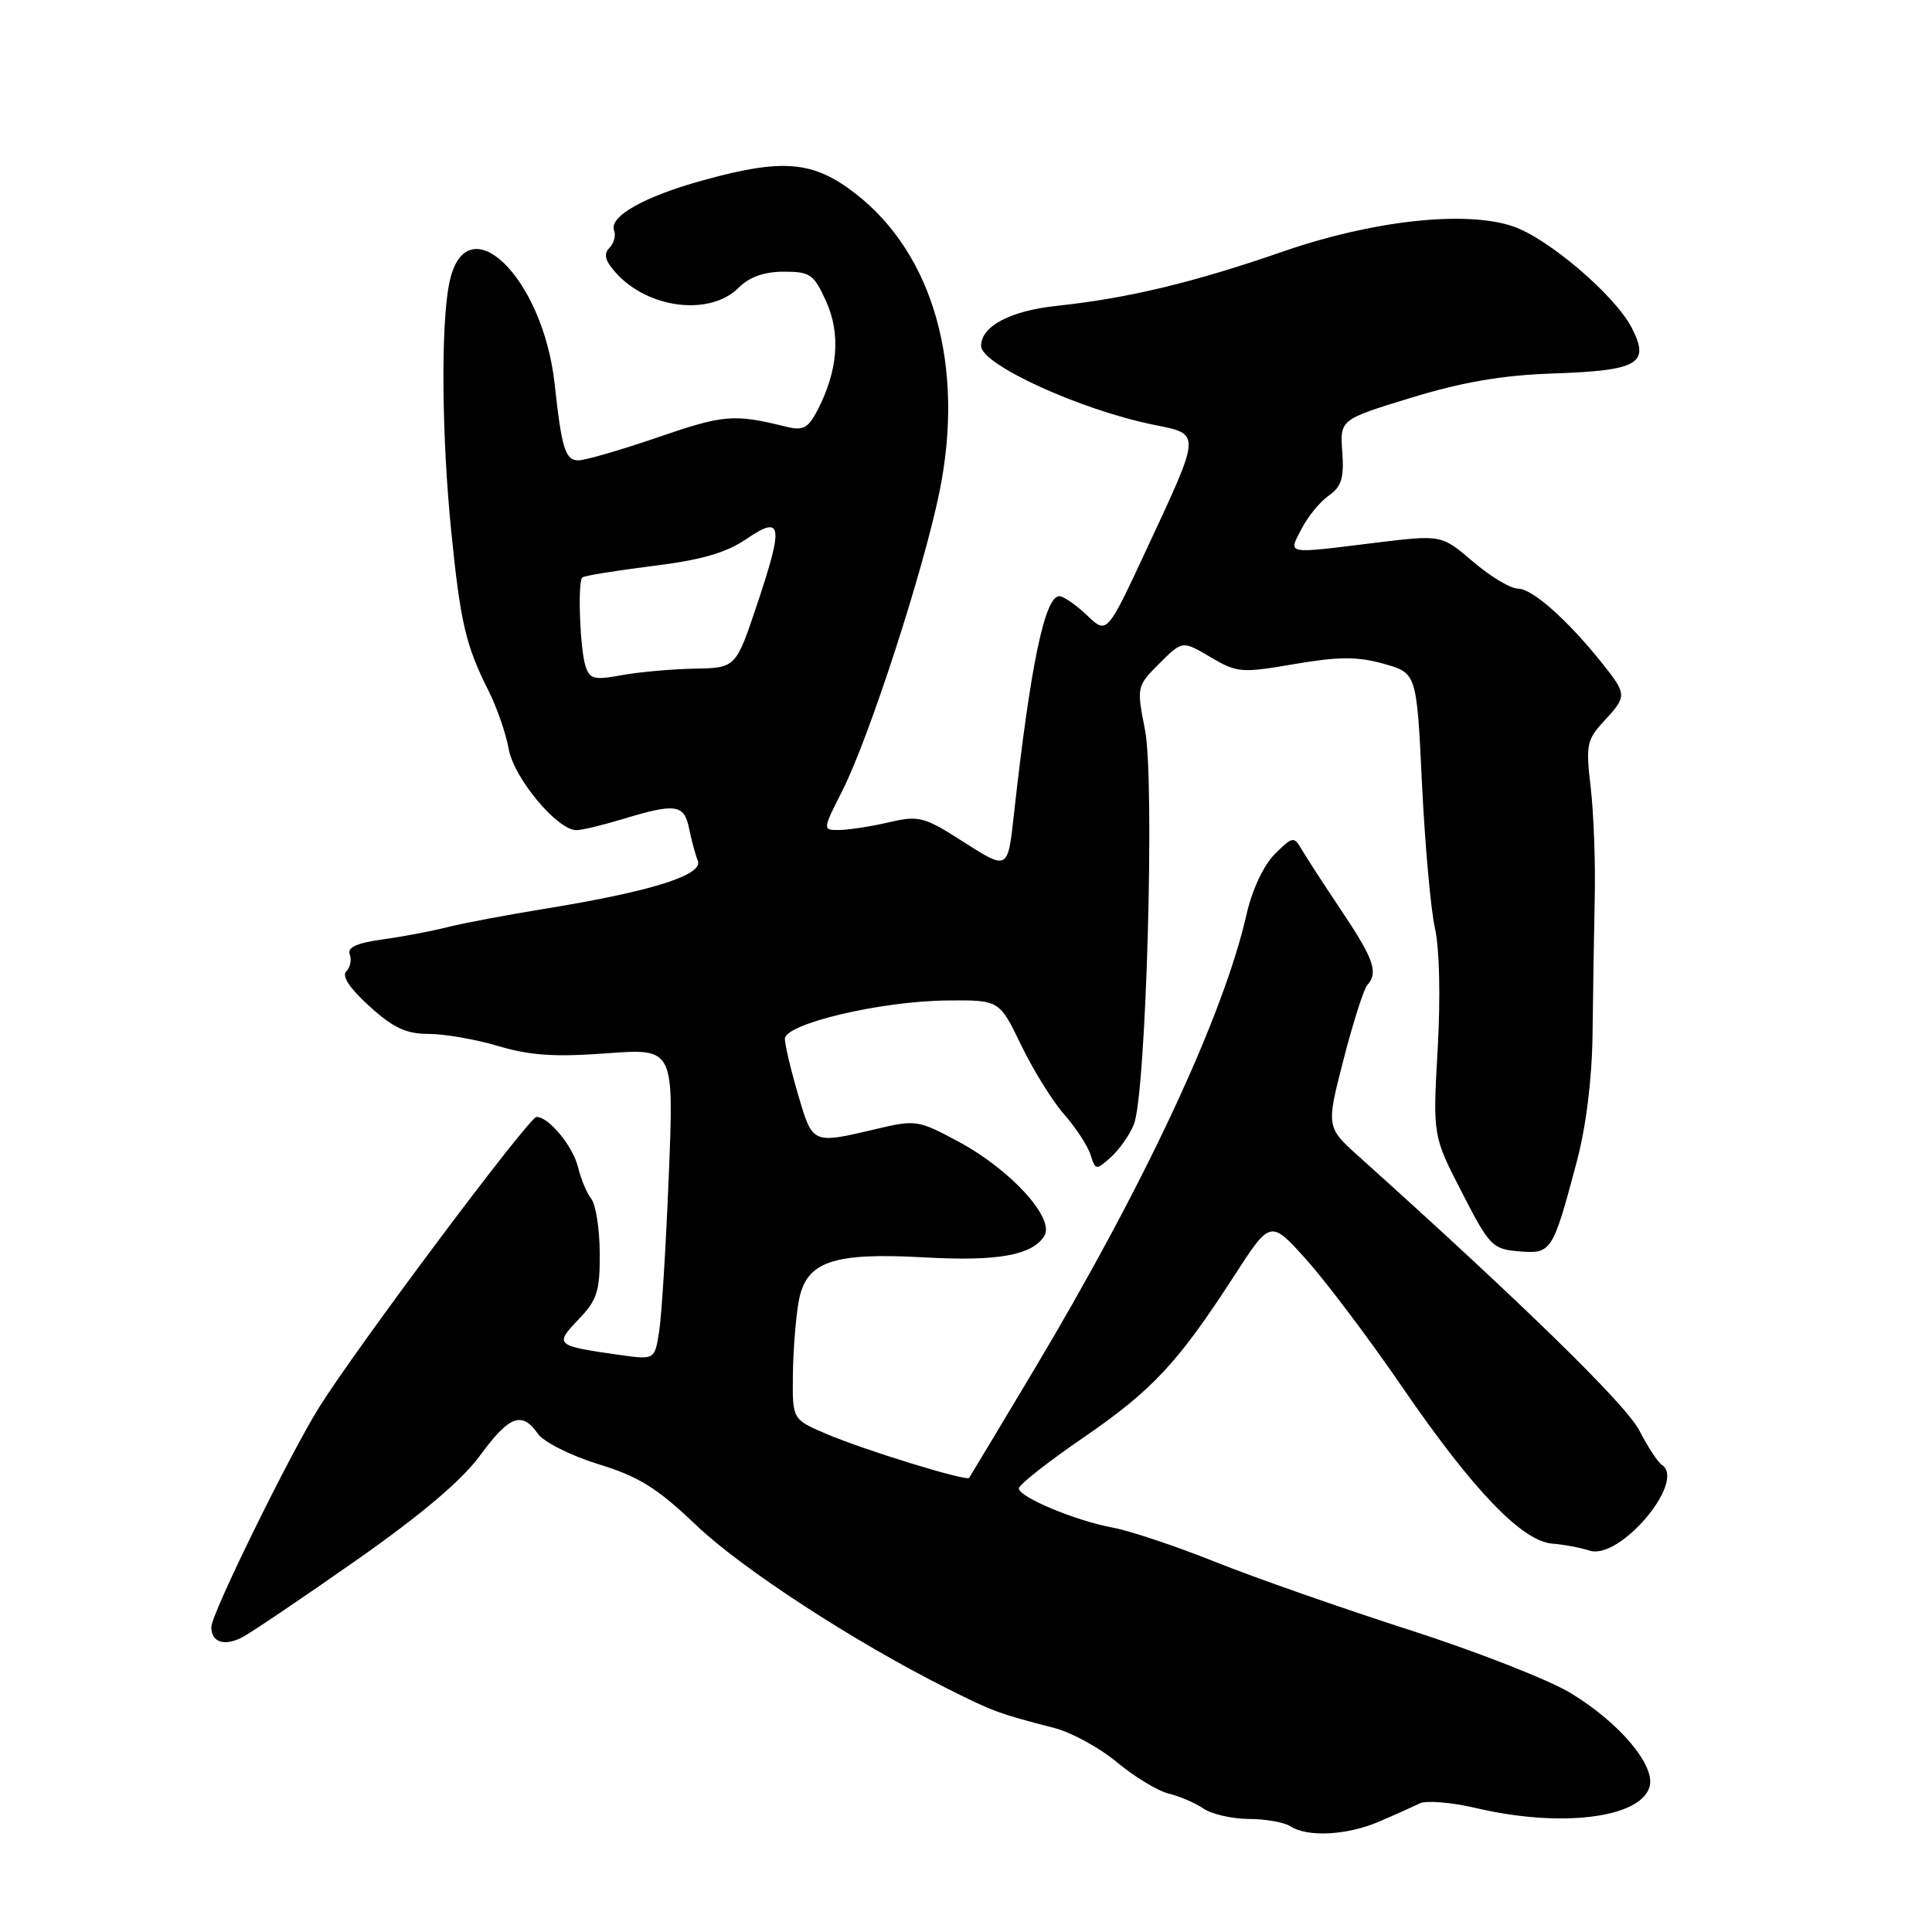 <?xml version="1.0" encoding="UTF-8" standalone="no"?>
<!DOCTYPE svg PUBLIC "-//W3C//DTD SVG 1.1//EN" "http://www.w3.org/Graphics/SVG/1.1/DTD/svg11.dtd" >
<svg xmlns="http://www.w3.org/2000/svg" xmlns:xlink="http://www.w3.org/1999/xlink" version="1.1" viewBox="0 0 256 256">
 <g >
 <path fill="currentColor"
d=" M 182.72 241.38 C 184.80 240.49 187.21 239.40 188.09 238.97 C 188.96 238.54 192.33 238.81 195.59 239.58 C 206.74 242.20 217.25 240.94 218.56 236.82 C 219.45 234.02 214.65 228.29 208.07 224.31 C 205.17 222.56 195.53 218.79 186.65 215.94 C 177.77 213.08 166.22 209.04 161.00 206.95 C 155.78 204.86 149.70 202.83 147.50 202.43 C 142.57 201.53 135.00 198.37 135.00 197.22 C 135.00 196.75 138.83 193.73 143.51 190.52 C 152.69 184.22 156.07 180.60 163.54 169.05 C 168.35 161.61 168.35 161.61 173.13 166.95 C 175.76 169.88 181.50 177.51 185.87 183.89 C 195.19 197.47 201.67 204.22 205.70 204.54 C 207.24 204.66 209.45 205.08 210.62 205.46 C 214.63 206.79 223.51 196.23 220.19 194.09 C 219.68 193.77 218.33 191.70 217.19 189.50 C 215.42 186.08 201.61 172.60 180.11 153.29 C 175.72 149.35 175.72 149.35 178.02 140.42 C 179.28 135.52 180.70 131.07 181.16 130.55 C 182.66 128.85 182.07 127.12 177.75 120.67 C 175.41 117.18 173.03 113.51 172.45 112.51 C 171.46 110.80 171.25 110.84 168.91 113.18 C 167.44 114.65 165.92 117.89 165.19 121.09 C 162.12 134.65 151.62 157.11 136.72 182.00 C 132.28 189.43 128.54 195.64 128.42 195.82 C 128.07 196.32 114.44 192.12 109.45 189.98 C 105.00 188.07 105.00 188.07 105.06 182.29 C 105.09 179.10 105.43 174.70 105.82 172.50 C 106.77 167.15 110.23 165.93 122.50 166.61 C 132.19 167.15 136.75 166.34 138.37 163.78 C 139.83 161.47 133.96 155.01 127.00 151.27 C 121.65 148.40 121.35 148.35 116.00 149.62 C 107.62 151.60 107.68 151.63 105.75 145.04 C 104.79 141.77 104.00 138.44 104.00 137.65 C 104.00 135.66 116.69 132.65 125.46 132.57 C 132.42 132.50 132.42 132.50 135.30 138.47 C 136.88 141.75 139.44 145.88 141.00 147.65 C 142.55 149.42 144.13 151.83 144.50 153.01 C 145.16 155.09 145.24 155.09 147.21 153.32 C 148.32 152.32 149.69 150.38 150.24 149.00 C 151.87 144.99 153.04 103.52 151.72 96.72 C 150.60 90.99 150.61 90.93 153.63 87.91 C 156.67 84.87 156.67 84.87 160.39 87.07 C 163.93 89.16 164.48 89.20 171.53 87.99 C 177.43 86.99 179.85 86.98 183.33 87.95 C 187.72 89.18 187.72 89.18 188.42 103.84 C 188.81 111.90 189.58 120.53 190.14 123.00 C 190.74 125.64 190.89 132.24 190.50 139.00 C 189.85 150.50 189.85 150.50 193.71 158.00 C 197.36 165.11 197.75 165.52 201.28 165.81 C 205.57 166.17 205.75 165.89 208.91 154.00 C 210.17 149.27 210.95 142.99 211.02 137.00 C 211.08 131.78 211.21 123.67 211.31 119.00 C 211.42 114.33 211.17 107.74 210.78 104.37 C 210.11 98.71 210.25 98.02 212.53 95.56 C 215.61 92.24 215.60 92.03 212.25 87.83 C 207.68 82.11 203.03 78.00 201.15 78.00 C 200.16 78.00 197.48 76.39 195.18 74.42 C 191.00 70.85 191.00 70.85 182.25 71.92 C 170.14 73.41 170.69 73.51 172.47 70.06 C 173.30 68.44 174.93 66.46 176.08 65.66 C 177.75 64.49 178.11 63.34 177.86 59.89 C 177.55 55.59 177.55 55.59 187.02 52.69 C 193.85 50.61 199.09 49.71 205.79 49.49 C 217.11 49.10 218.67 48.20 216.22 43.45 C 214.00 39.12 205.06 31.50 200.39 29.96 C 194.06 27.87 181.83 29.23 170.00 33.33 C 158.14 37.44 149.48 39.52 140.00 40.53 C 133.84 41.19 130.00 43.23 130.00 45.84 C 130.00 48.30 143.13 54.30 152.81 56.27 C 159.21 57.58 159.24 57.07 151.83 72.99 C 146.67 84.06 146.67 84.06 144.03 81.53 C 142.58 80.14 140.92 79.00 140.36 79.00 C 138.44 79.00 136.52 88.24 134.34 108.00 C 133.53 115.33 133.55 115.32 127.56 111.49 C 122.43 108.21 121.77 108.04 117.78 108.96 C 115.43 109.51 112.48 109.96 111.23 109.98 C 108.97 110.00 108.97 110.00 111.61 104.78 C 115.17 97.76 122.40 75.49 124.51 65.05 C 127.85 48.48 123.68 33.69 113.40 25.69 C 107.78 21.31 103.75 20.95 93.09 23.91 C 85.35 26.05 80.67 28.69 81.37 30.53 C 81.63 31.20 81.35 32.25 80.75 32.85 C 79.95 33.65 80.17 34.54 81.57 36.11 C 85.86 40.92 94.07 41.93 97.89 38.11 C 99.31 36.69 101.27 36.00 103.85 36.00 C 107.36 36.00 107.85 36.34 109.47 39.94 C 111.41 44.24 111.03 49.11 108.34 54.32 C 107.08 56.75 106.43 57.10 104.17 56.54 C 97.27 54.83 95.92 54.94 87.27 57.91 C 82.32 59.61 77.54 61.00 76.65 61.00 C 74.91 61.00 74.43 59.47 73.50 50.94 C 71.95 36.54 61.61 26.74 59.50 37.67 C 58.40 43.34 58.54 58.02 59.80 70.50 C 61.01 82.51 61.72 85.54 64.73 91.53 C 65.83 93.71 67.04 97.19 67.41 99.26 C 68.11 103.13 73.85 110.00 76.37 110.00 C 77.09 110.00 79.89 109.33 82.59 108.51 C 89.51 106.41 90.66 106.57 91.30 109.75 C 91.61 111.26 92.13 113.21 92.47 114.07 C 93.20 115.96 86.19 118.15 72.17 120.42 C 67.23 121.22 61.46 122.31 59.34 122.84 C 57.23 123.38 53.33 124.12 50.67 124.48 C 47.29 124.95 45.99 125.54 46.34 126.45 C 46.62 127.17 46.41 128.19 45.88 128.72 C 45.26 129.34 46.36 130.99 48.96 133.34 C 52.13 136.21 53.83 137.00 56.82 137.00 C 58.92 137.00 63.08 137.73 66.07 138.62 C 70.24 139.86 73.56 140.08 80.40 139.57 C 89.30 138.91 89.30 138.91 88.62 155.70 C 88.25 164.94 87.68 174.23 87.35 176.35 C 86.76 180.19 86.76 180.19 82.13 179.54 C 73.57 178.33 73.43 178.21 76.66 174.83 C 79.13 172.25 79.50 171.10 79.47 166.05 C 79.45 162.85 78.95 159.61 78.35 158.86 C 77.76 158.11 76.98 156.25 76.61 154.72 C 75.94 151.90 72.74 148.00 71.09 148.00 C 70.10 148.00 47.28 178.49 42.27 186.50 C 38.33 192.82 28.00 213.87 28.00 215.59 C 28.00 217.64 29.77 218.19 32.17 216.91 C 33.39 216.26 40.15 211.69 47.19 206.76 C 55.77 200.74 61.17 196.18 63.58 192.90 C 67.49 187.57 69.14 186.94 71.27 189.98 C 72.04 191.07 75.62 192.88 79.29 194.01 C 84.69 195.67 87.08 197.17 92.21 202.06 C 98.28 207.86 113.10 217.51 125.51 223.74 C 131.61 226.80 132.35 227.07 139.68 228.96 C 141.98 229.55 145.74 231.61 148.03 233.53 C 150.33 235.44 153.40 237.30 154.85 237.66 C 156.31 238.01 158.39 238.91 159.47 239.65 C 160.56 240.39 163.26 241.01 165.47 241.02 C 167.69 241.02 170.18 241.47 171.00 242.00 C 173.27 243.47 178.49 243.19 182.72 241.38 Z  M 77.57 88.22 C 76.85 85.94 76.53 77.14 77.15 76.52 C 77.37 76.29 81.53 75.62 86.39 75.01 C 92.90 74.21 96.19 73.26 98.87 71.44 C 103.66 68.17 103.87 69.49 100.30 80.14 C 97.50 88.50 97.50 88.50 92.00 88.60 C 88.97 88.66 84.63 89.05 82.35 89.47 C 78.71 90.14 78.13 89.99 77.57 88.22 Z "/>
</g>
</svg>